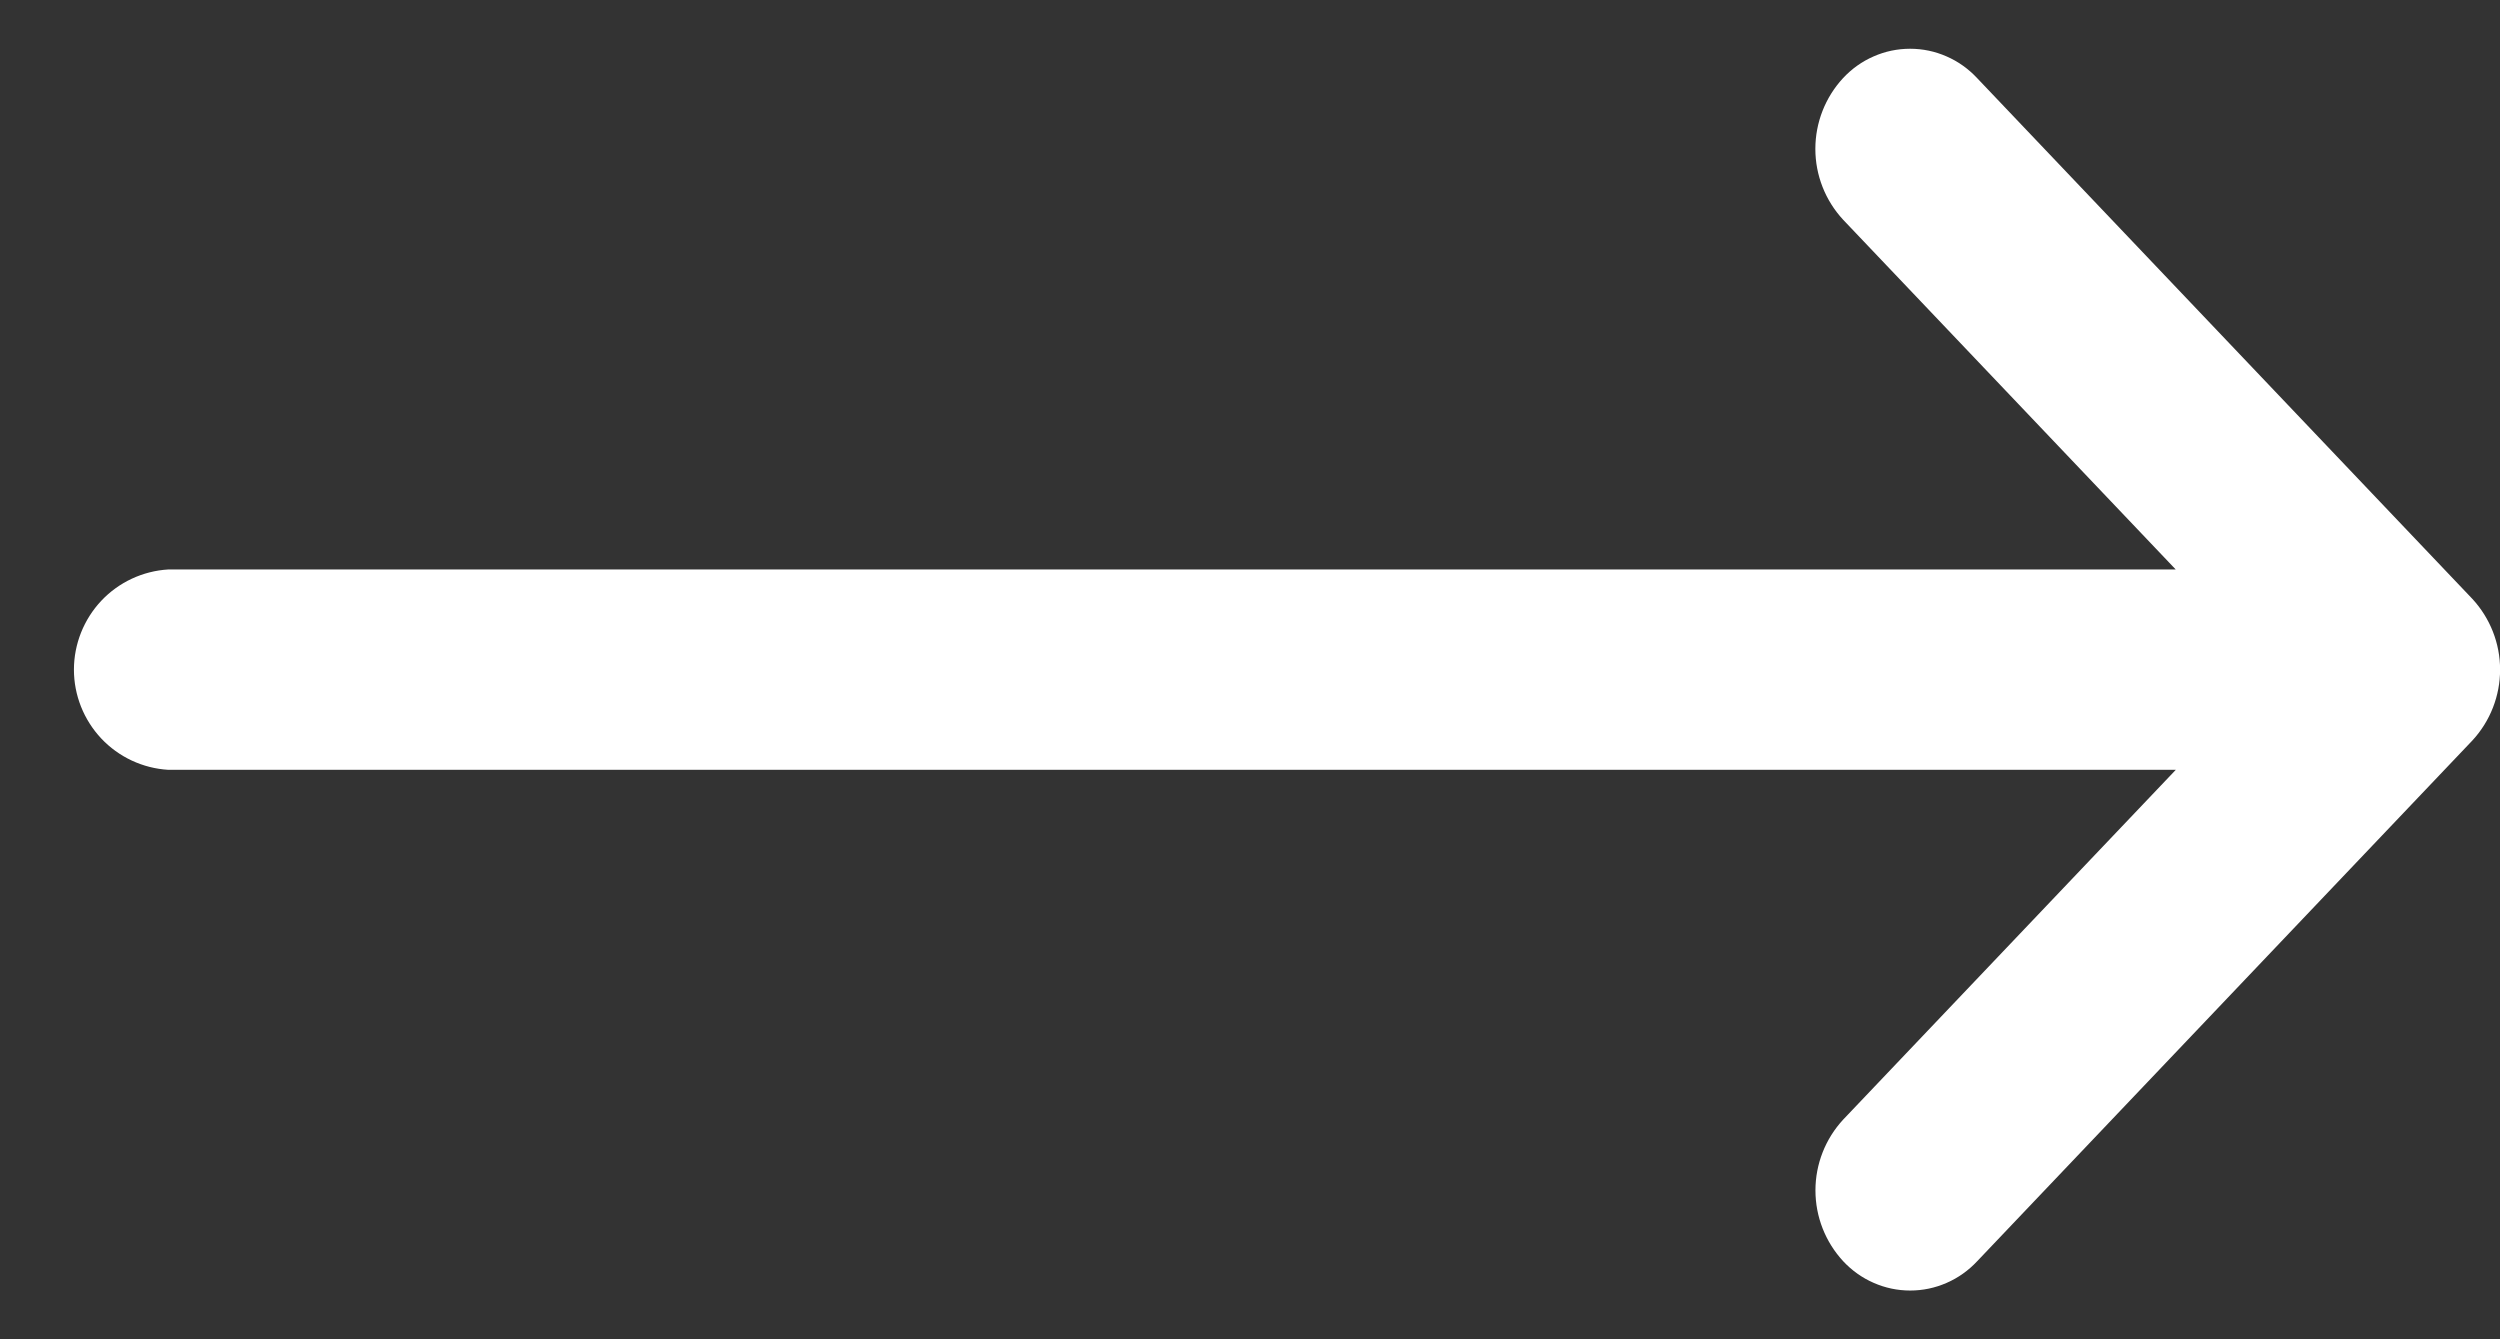 <svg width="28" height="15" viewBox="0 0 28 15" fill="none" xmlns="http://www.w3.org/2000/svg"><rect x="0" y="0" width="28" height="15" fill="#333333" stroke="none"/><path d="M27.691 6.708L22.143 0.874C22.047 0.771 21.931 0.688 21.802 0.632C21.673 0.575 21.534 0.546 21.393 0.546C21.252 0.546 21.113 0.575 20.984 0.632C20.855 0.688 20.739 0.771 20.643 0.874C20.443 1.09 20.332 1.373 20.332 1.668C20.332 1.962 20.443 2.245 20.643 2.461L24.368 6.378H1.885C1.599 6.395 1.33 6.521 1.134 6.729C0.938 6.938 0.828 7.214 0.828 7.5C0.828 7.787 0.938 8.062 1.134 8.271C1.33 8.479 1.599 8.605 1.885 8.622H24.369L20.644 12.539C20.444 12.755 20.333 13.038 20.333 13.332C20.333 13.627 20.444 13.91 20.644 14.126C20.74 14.229 20.856 14.312 20.985 14.368C21.114 14.425 21.253 14.454 21.394 14.454C21.535 14.454 21.674 14.425 21.803 14.368C21.932 14.312 22.048 14.229 22.144 14.126L27.692 8.292C27.891 8.076 28.001 7.793 28.001 7.5C28.001 7.206 27.89 6.924 27.691 6.708Z" fill="white"/></svg>